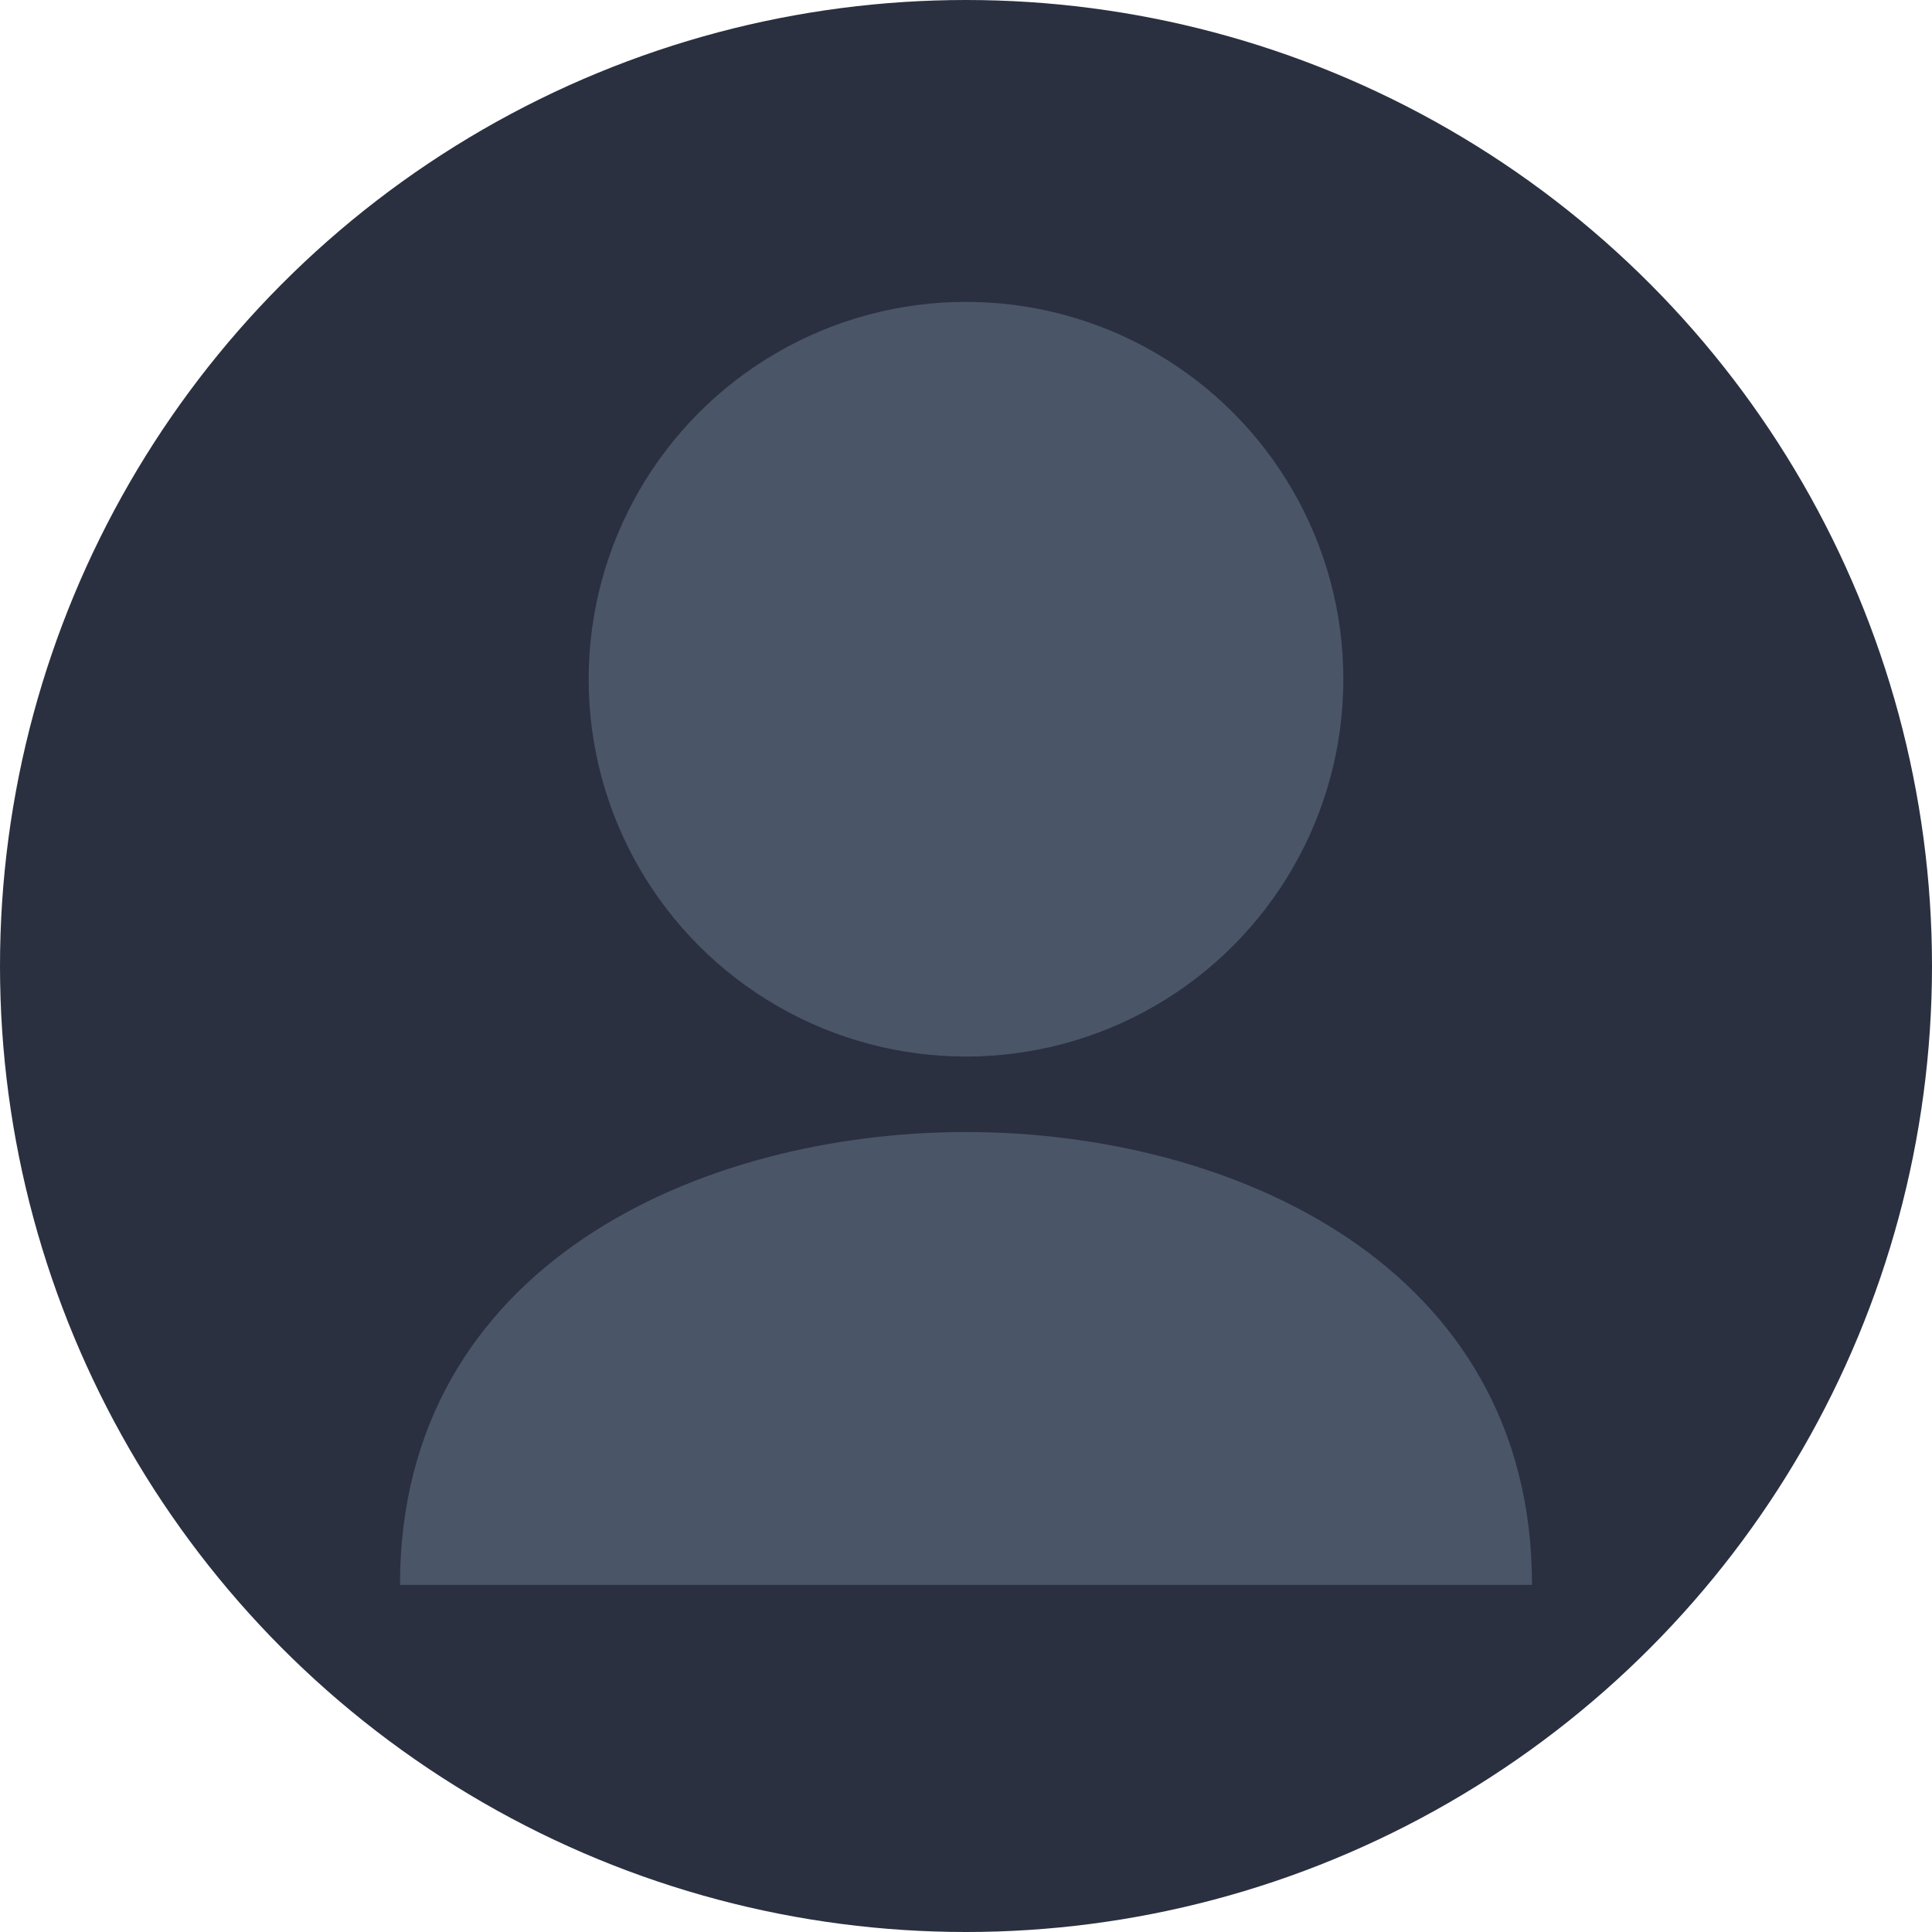 <svg width="512" height="512" viewBox="0 0 512 512" xmlns="http://www.w3.org/2000/svg">
  <circle cx="256" cy="256" r="256" fill="#2A3040"/>
  <circle cx="256" cy="180" r="100" fill="#4A5568"/>
  <path d="M256 300c-70 0-150 35-150 120h300c0-85-80-120-150-120z" fill="#4A5568"/>
</svg>
